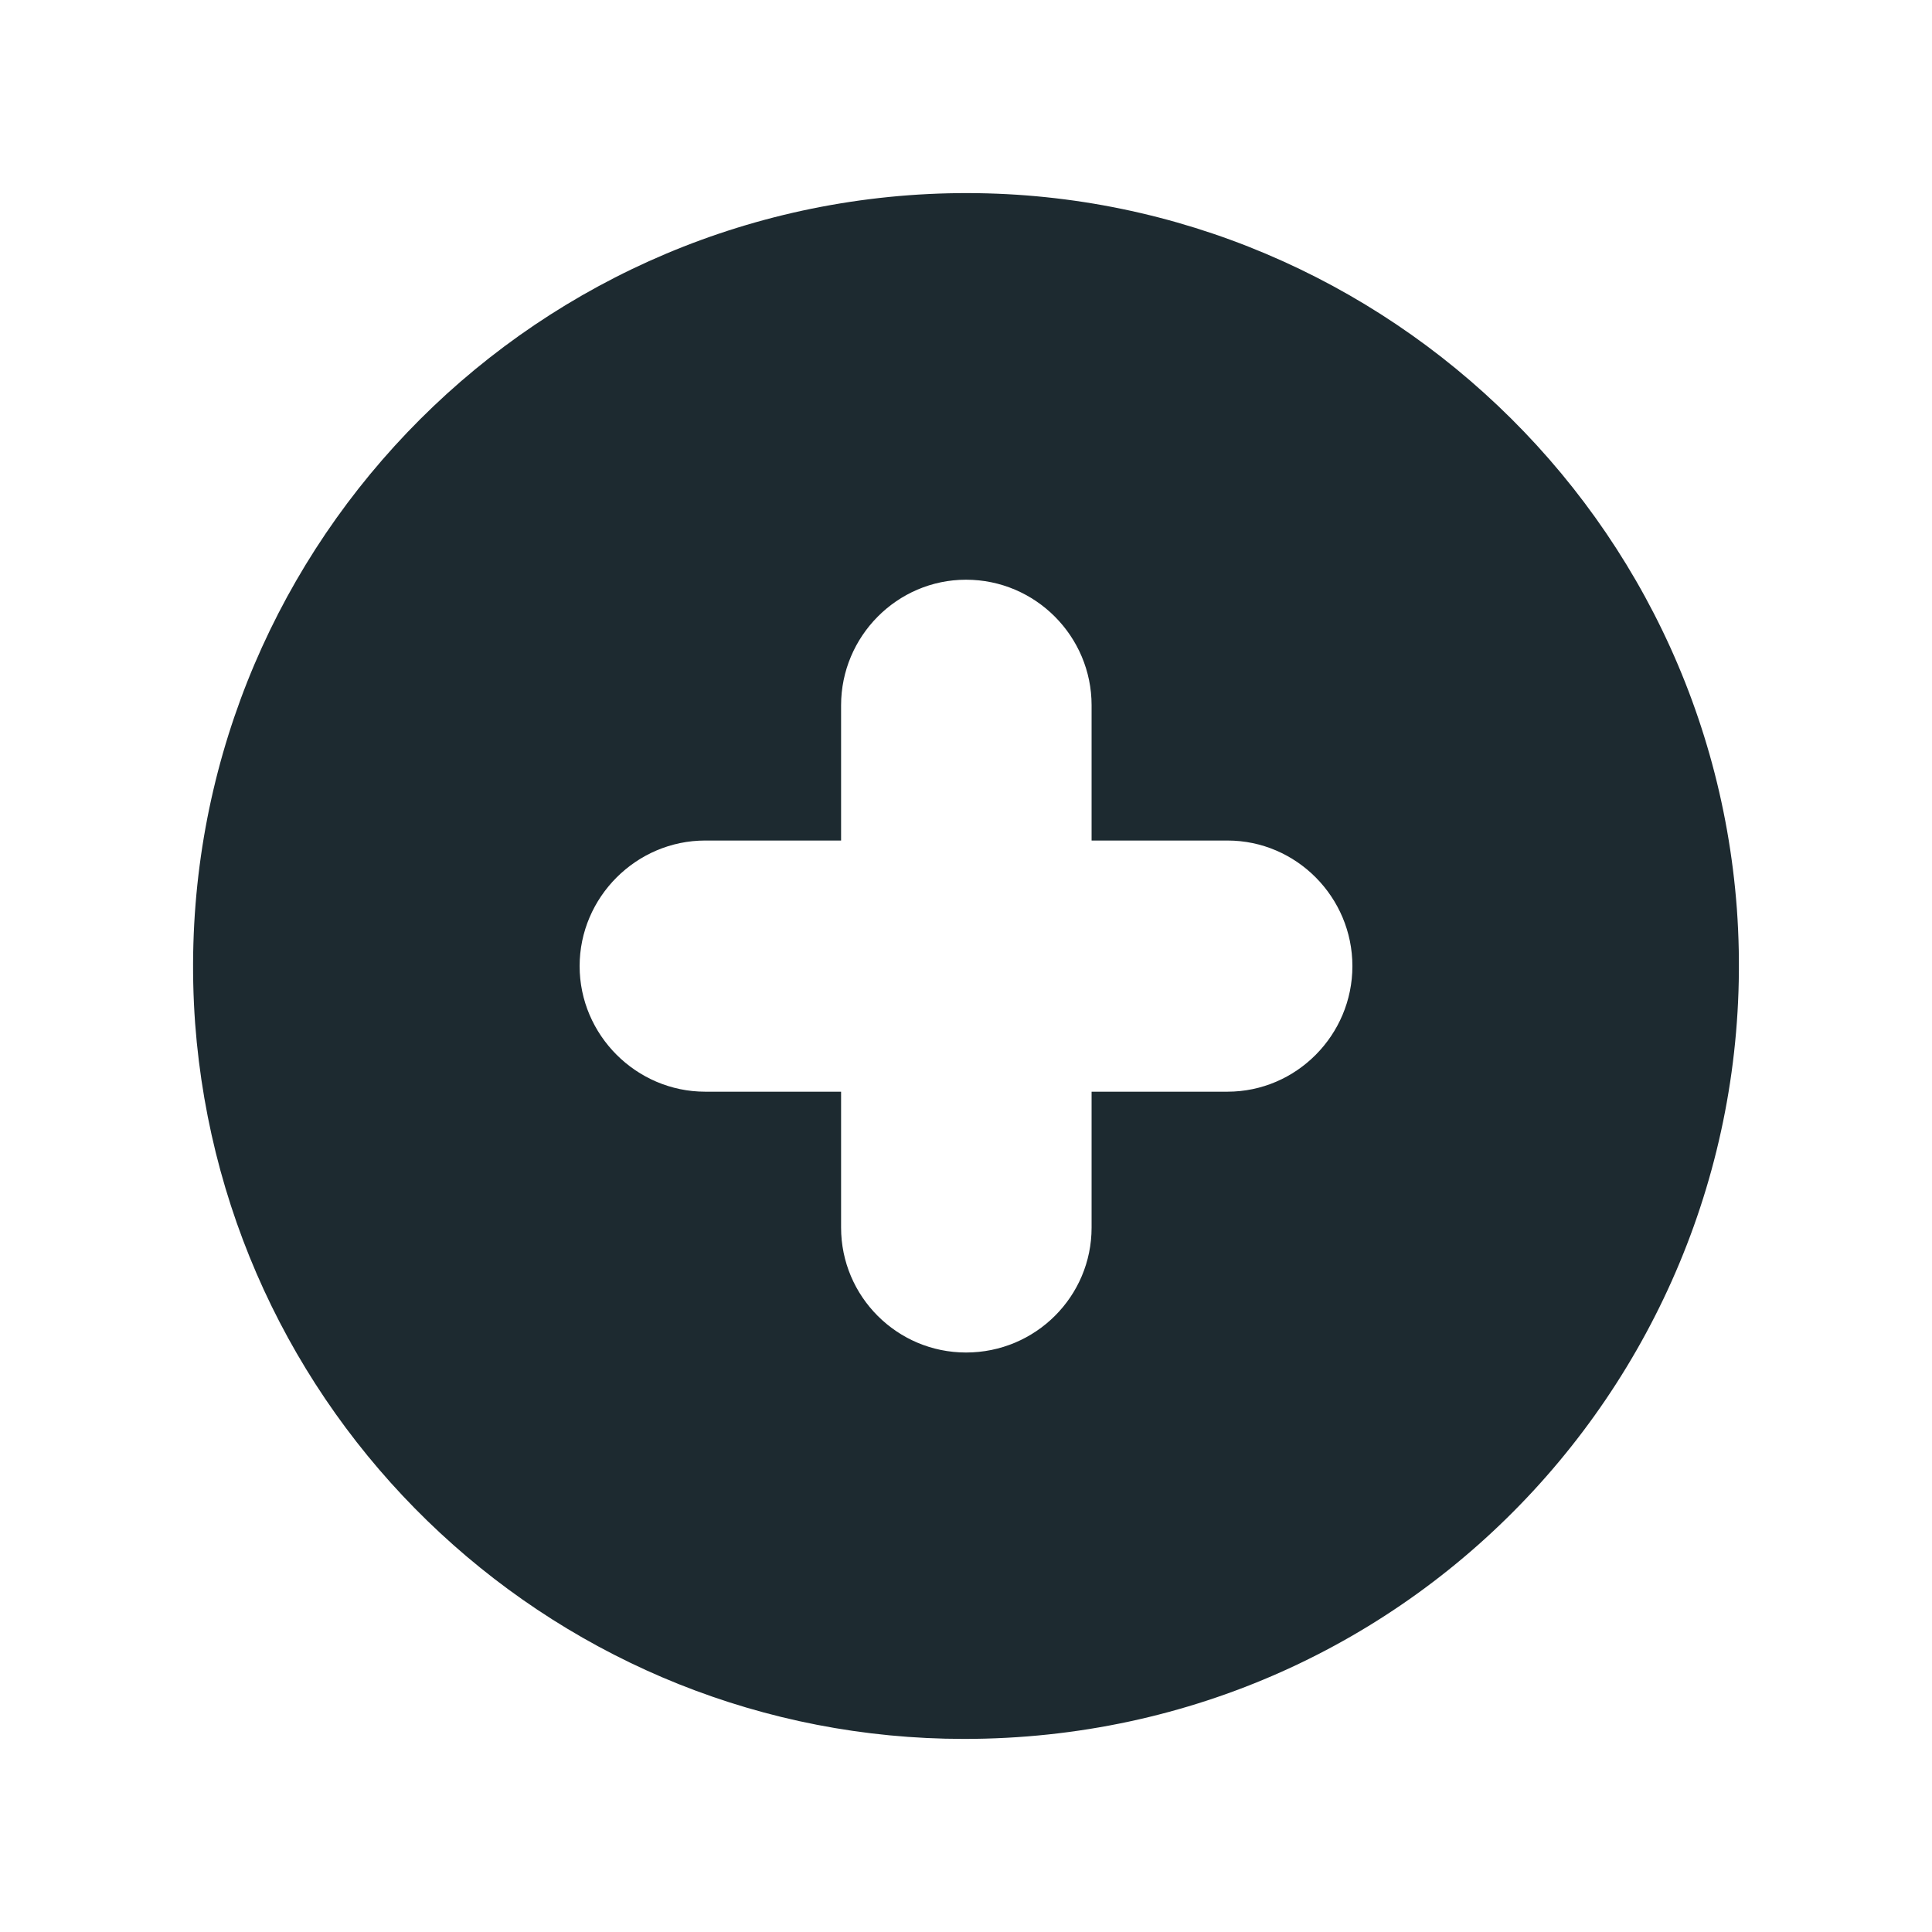 <svg version="1.1" xmlns="http://www.w3.org/2000/svg" xmlns:xlink="http://www.w3.org/1999/xlink" viewBox="0 0 172 172"><g fill="none" fill-rule="nonzero" stroke="none" stroke-width="1" stroke-linecap="butt" stroke-linejoin="miter" stroke-miterlimit="10" stroke-dasharray="" stroke-dashoffset="0" font-family="none" font-weight="none" font-size="none" text-anchor="none" style="mix-blend-mode: normal"><path d="M0,172v-172h172v172z" fill="none"></path><g fill="#1d2a30"><path d="M154.628,80.907c-2.809,-37.84 -35.891,-66.334 -73.73,-63.525c-37.533,2.815 -66.285,35.457 -63.526,73.731c2.705,36.069 32.677,63.697 68.456,63.697c40.555,0 71.659,-34.267 68.8,-73.903zM109.278,97.19h-12.097v12.097c0,6.135 -4.988,11.123 -11.18,11.123c-6.134,0 -11.122,-4.988 -11.122,-11.123v-12.097h-12.097c-6.134,0 -11.18,-5.045 -11.18,-11.18c0,-6.135 5.046,-11.18 11.18,-11.18h12.097v-12.04c0,-6.135 4.988,-11.18 11.122,-11.18c6.192,0 11.18,5.045 11.18,11.18v12.04h12.097c6.135,0 11.122,5.045 11.122,11.18c0,6.135 -4.987,11.18 -11.122,11.18z"></path></g></g></svg>